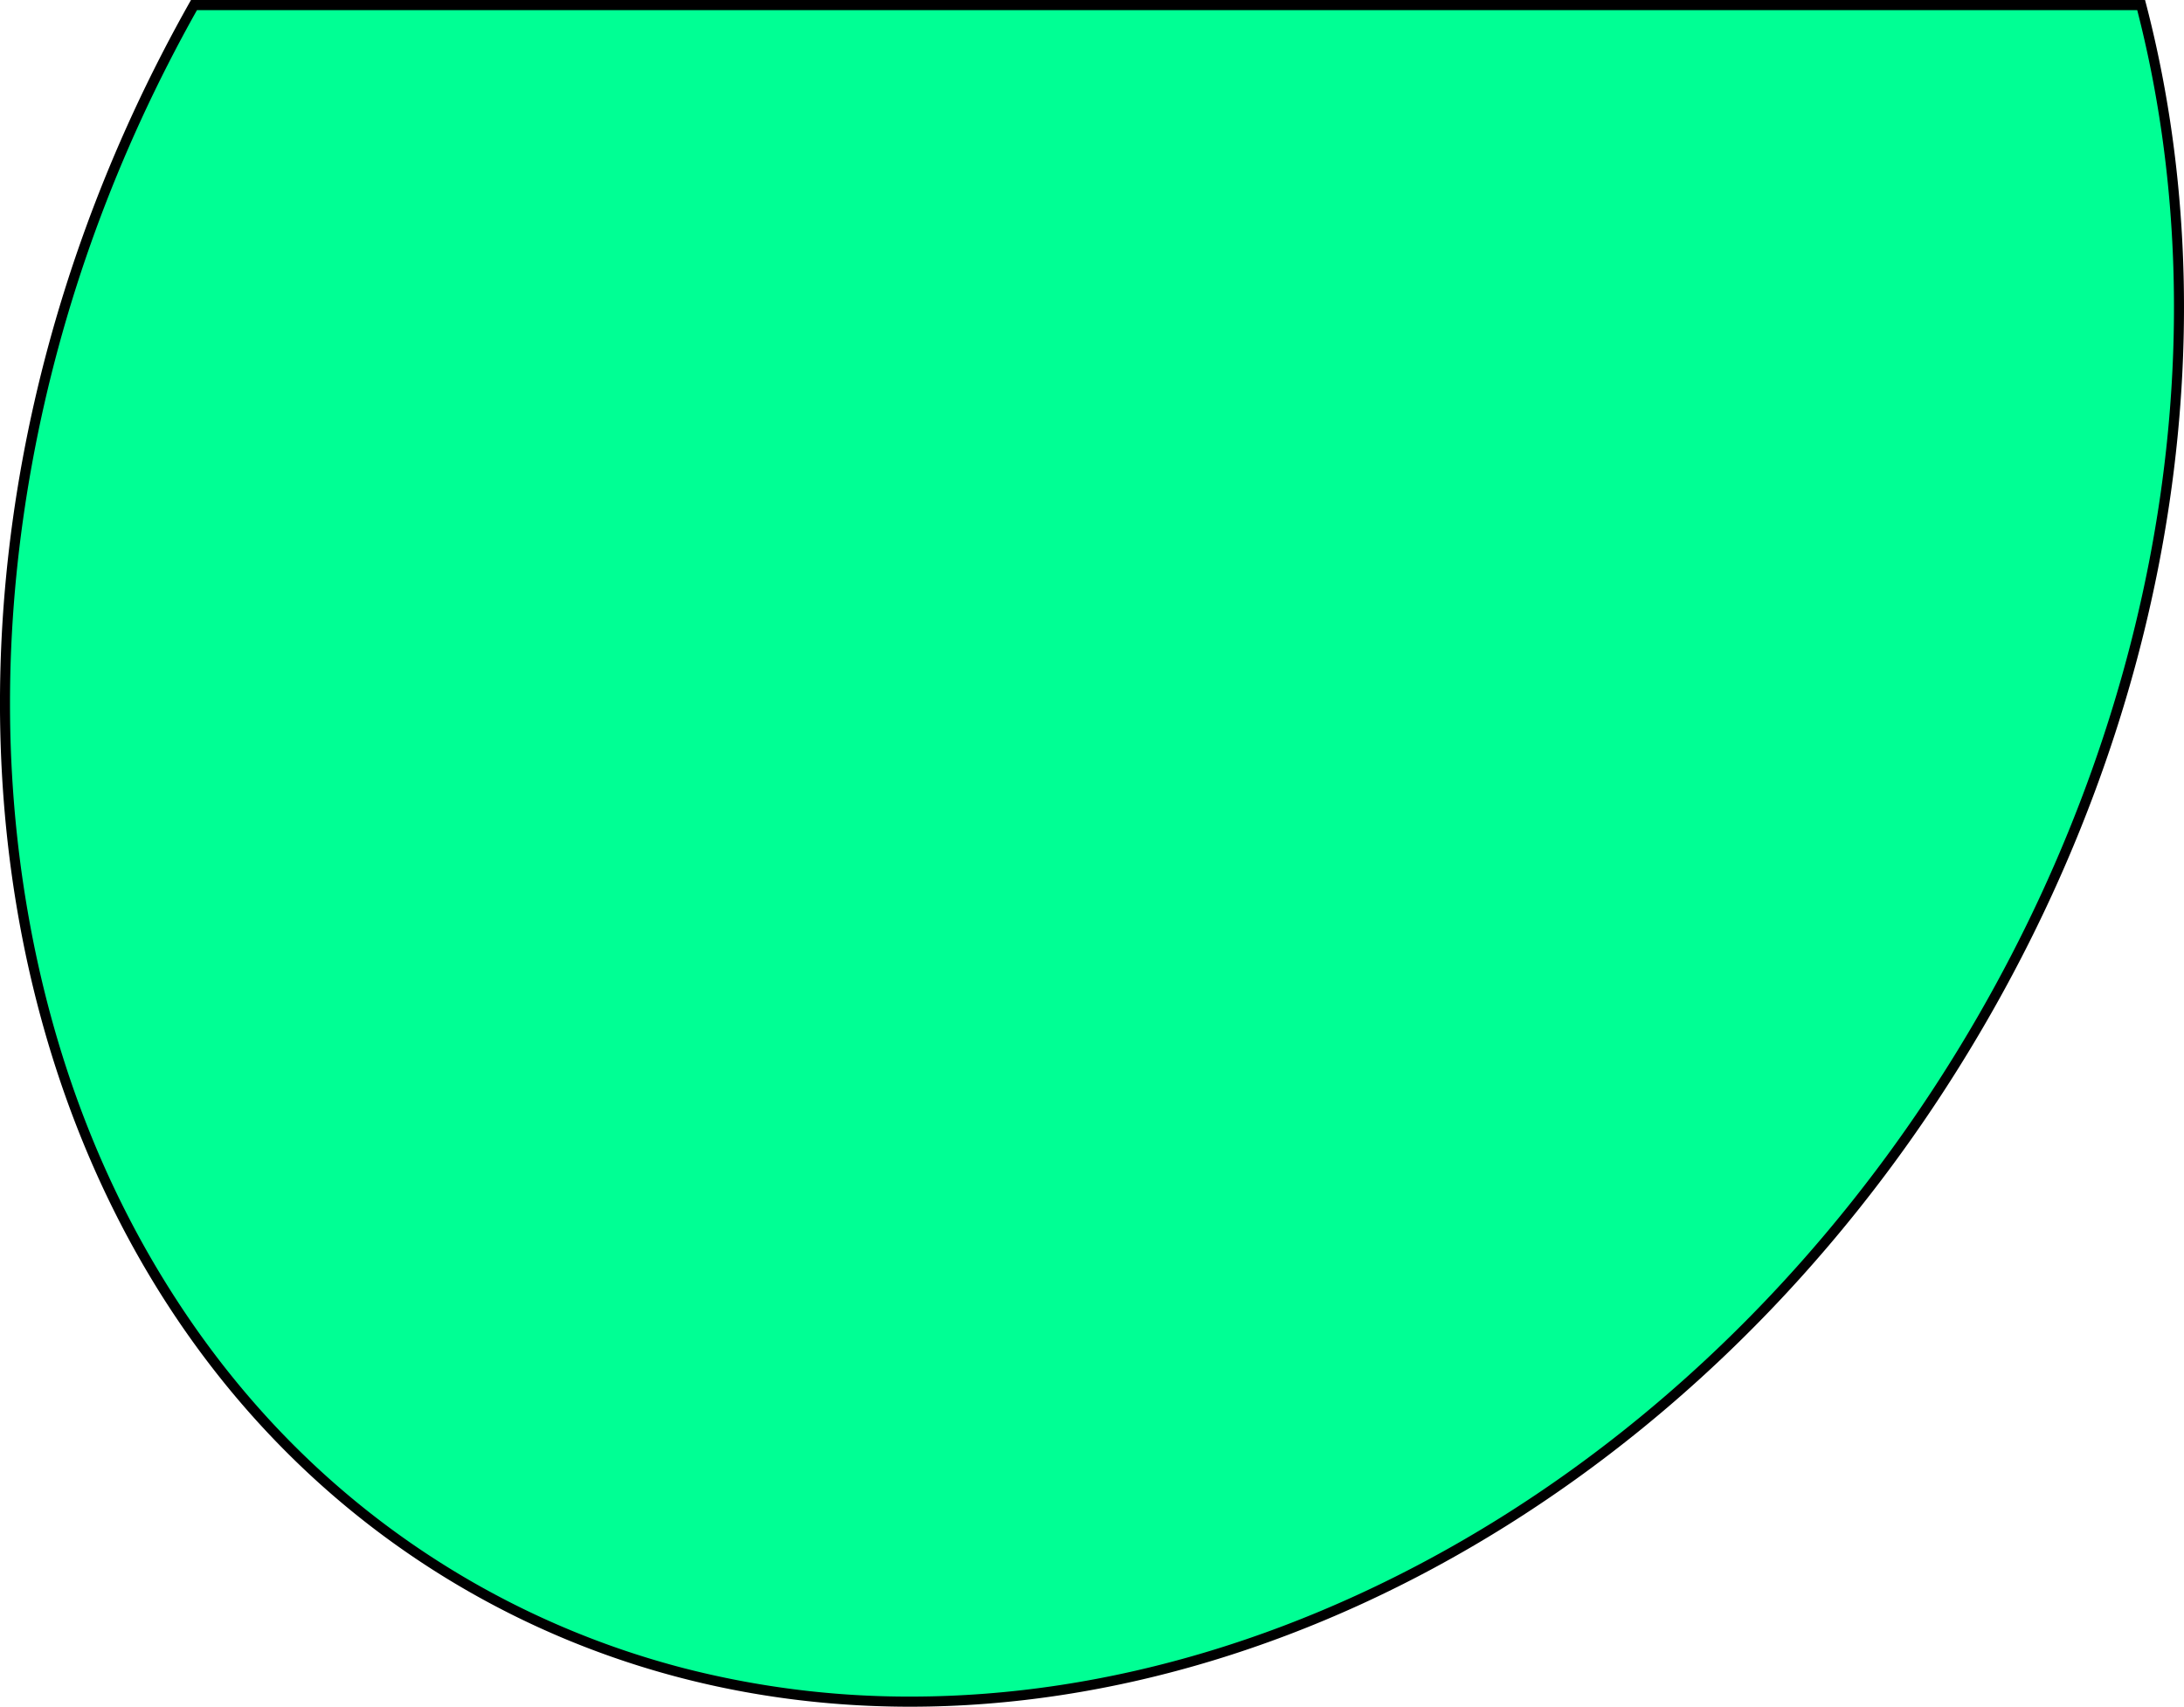 <svg xmlns="http://www.w3.org/2000/svg" viewBox="0 0 862.85 674.29"><defs><style>.cls-1{fill:#00ff94;}</style></defs><g id="Capa_2" data-name="Capa 2"><g id="Capa_1-2" data-name="Capa 1"><path class="cls-1" d="M359.67,672.29c-63.09,0-121.84-15.45-174.64-45.93C137.9,599.14,98.57,561.6,68.15,514.77c-29.4-45.26-49.33-97.29-59.22-154.65S-.32,242.89,10.82,182.21C22.28,119.78,44.43,59.16,76.65,2H845.92c33.32,127.79,10.45,273.7-62.82,400.61-47.5,82.27-113,151-189.27,198.69C519.54,647.75,438.57,672.29,359.67,672.29Z"/><path d="M844.37,4c32.62,126.92,9.72,271.64-63,397.61-47.34,82-112.56,150.45-188.6,198-74,46.24-154.57,70.68-233.1,70.68a356.91,356.91,0,0,1-89.44-11.21A338.39,338.39,0,0,1,186,624.63c-46.86-27.06-85.95-64.39-116.2-111-29.26-45-49.08-96.81-58.92-153.9S1.69,243,12.79,182.57C24.14,120.73,46,60.66,77.82,4H844.37m3.09-4h-772C-58,235.74-9.93,516.11,184,628.09c54.32,31.36,114.33,46.2,175.64,46.2,159,0,326.55-99.89,425.16-270.68C861.42,271,880.16,123.67,847.46,0Z"/></g></g></svg>